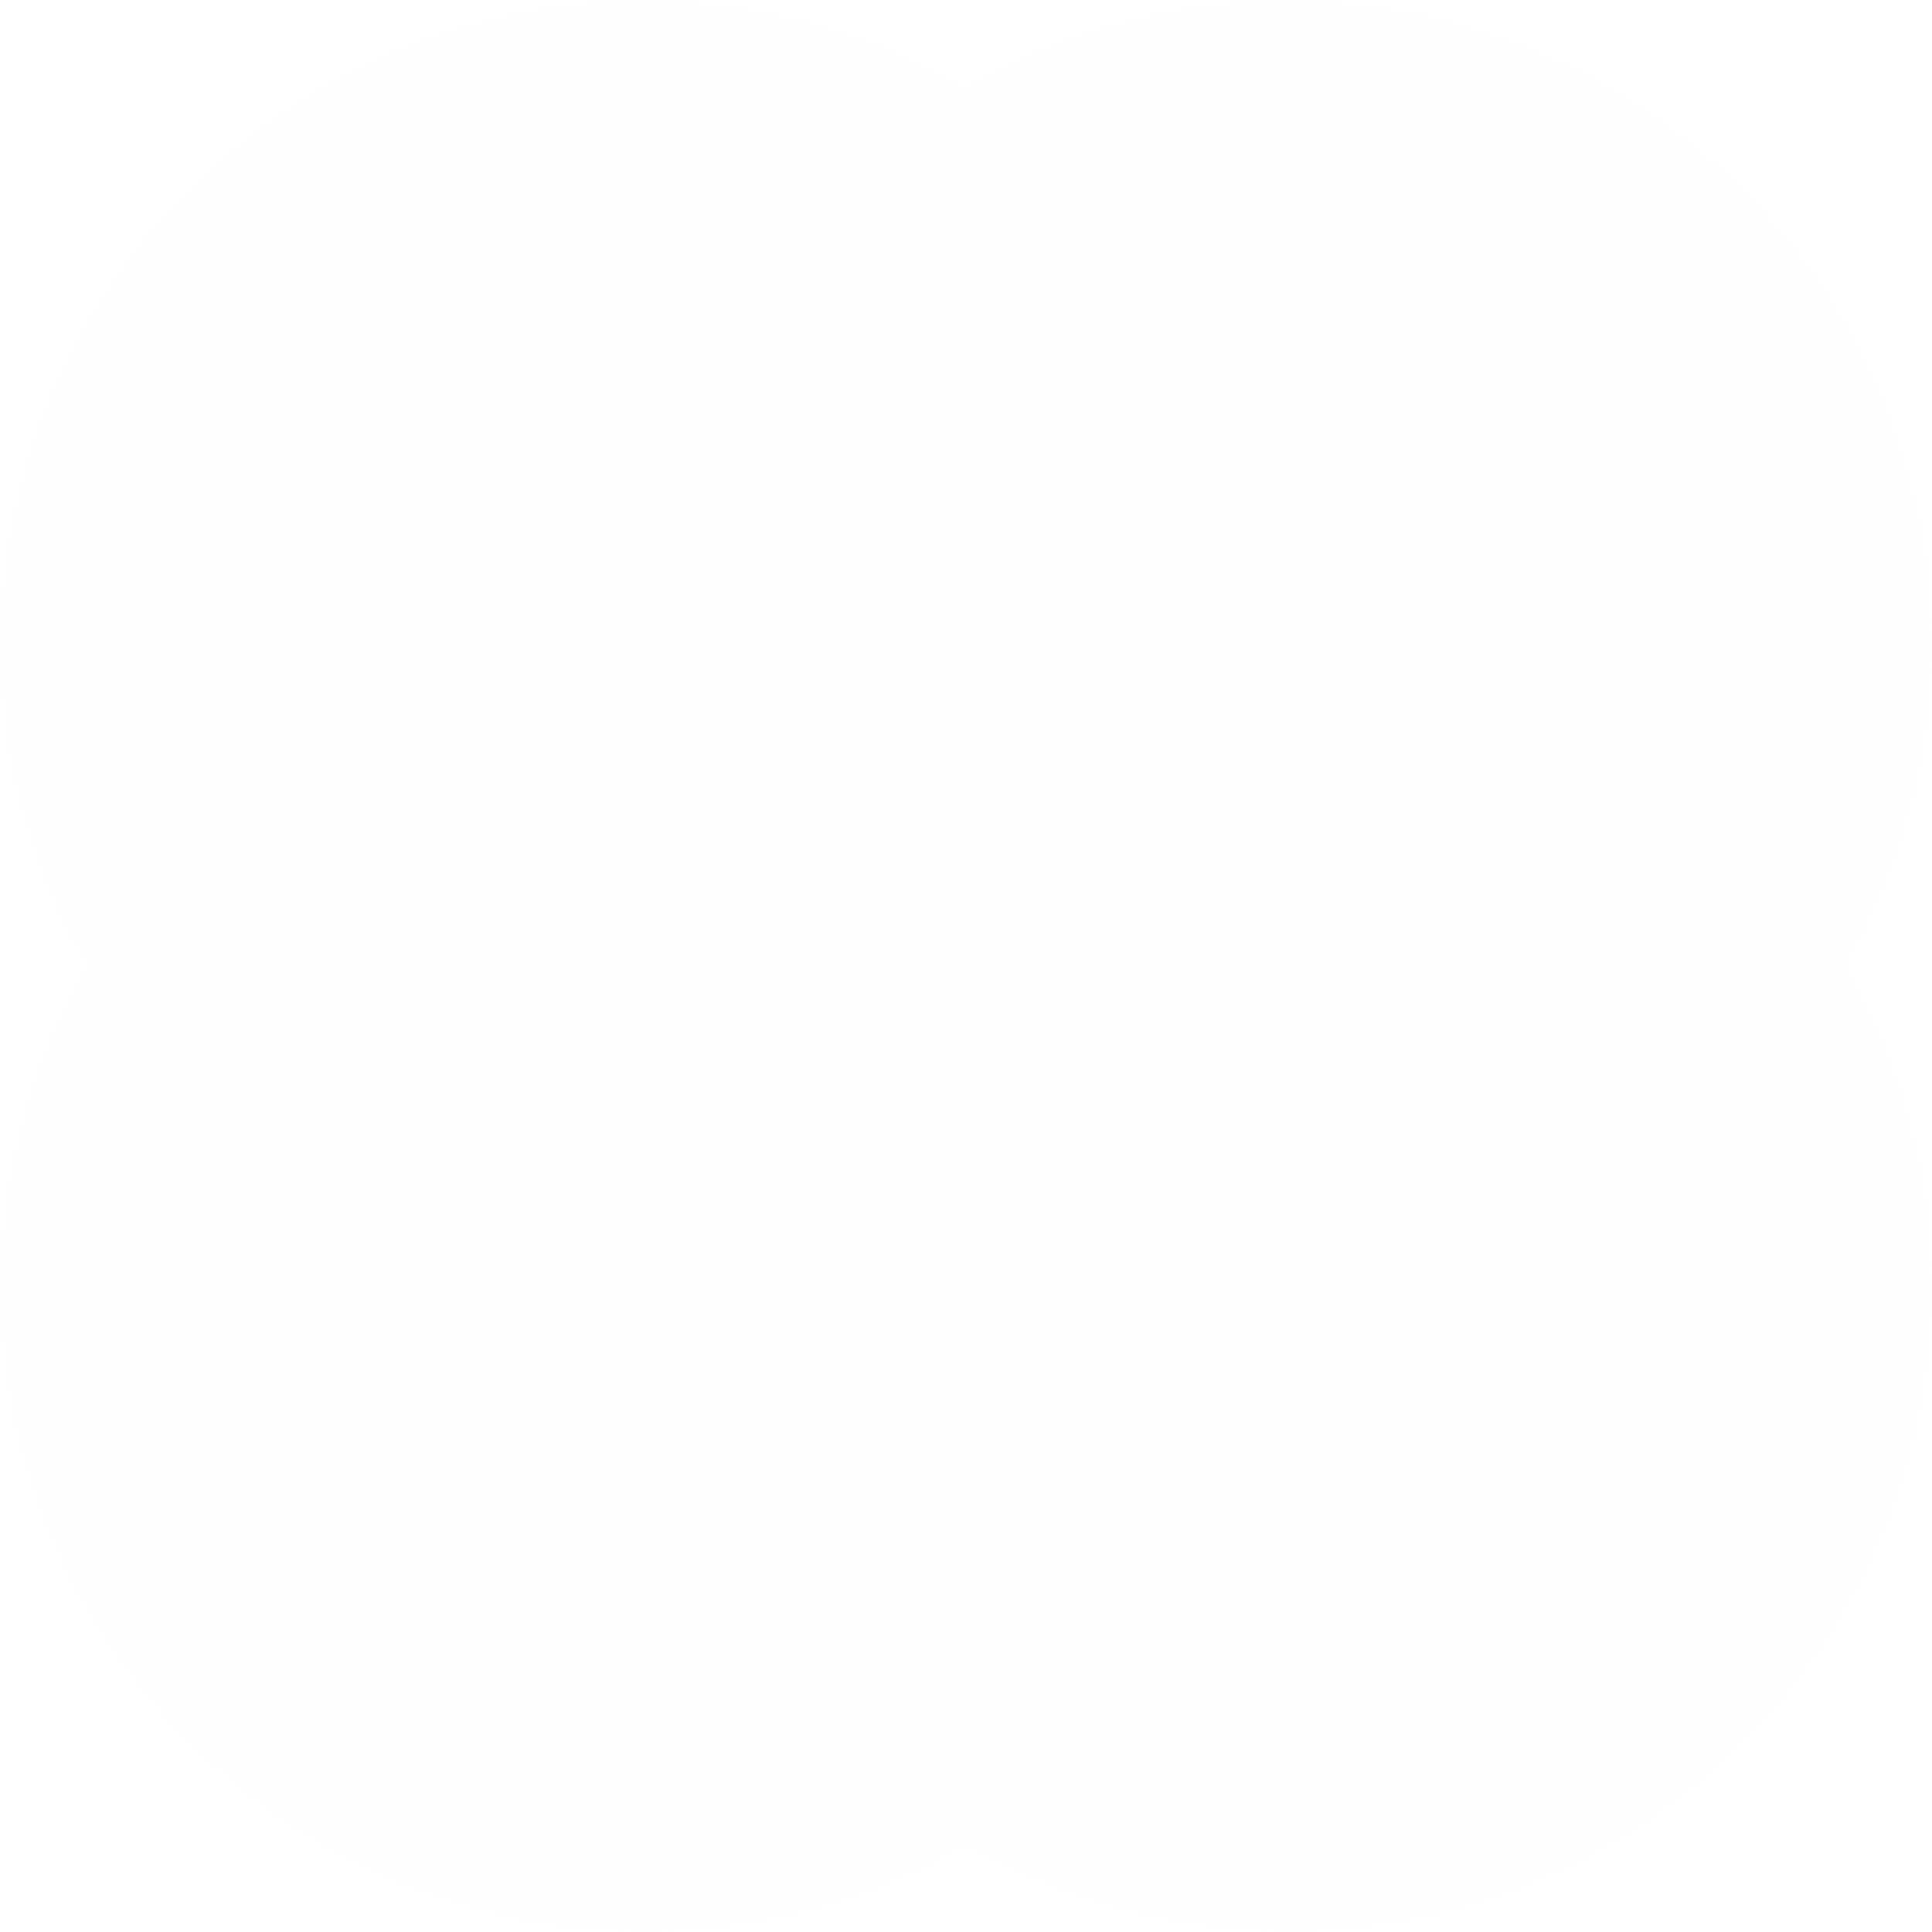<svg width="32" height="32" viewBox="0 0 32 32" fill="none" xmlns="http://www.w3.org/2000/svg">
<path d="M32 10.675C32 4.787 27.213 0 21.325 0C19.379 0 17.562 0.512 16 1.434C14.438 0.538 12.621 0 10.675 0C4.787 0 0 4.787 0 10.675C0 12.621 0.512 14.438 1.434 16C0.538 17.562 0 19.379 0 21.325C0 27.213 4.787 32 10.675 32C12.621 32 14.438 31.488 16 30.566C17.562 31.462 19.379 32 21.325 32C27.213 32 32 27.213 32 21.325C32 19.379 31.488 17.562 30.566 16C31.462 14.438 32 12.621 32 10.675Z" fill="#F0C23A" fill-opacity="0.01"/>
</svg>

